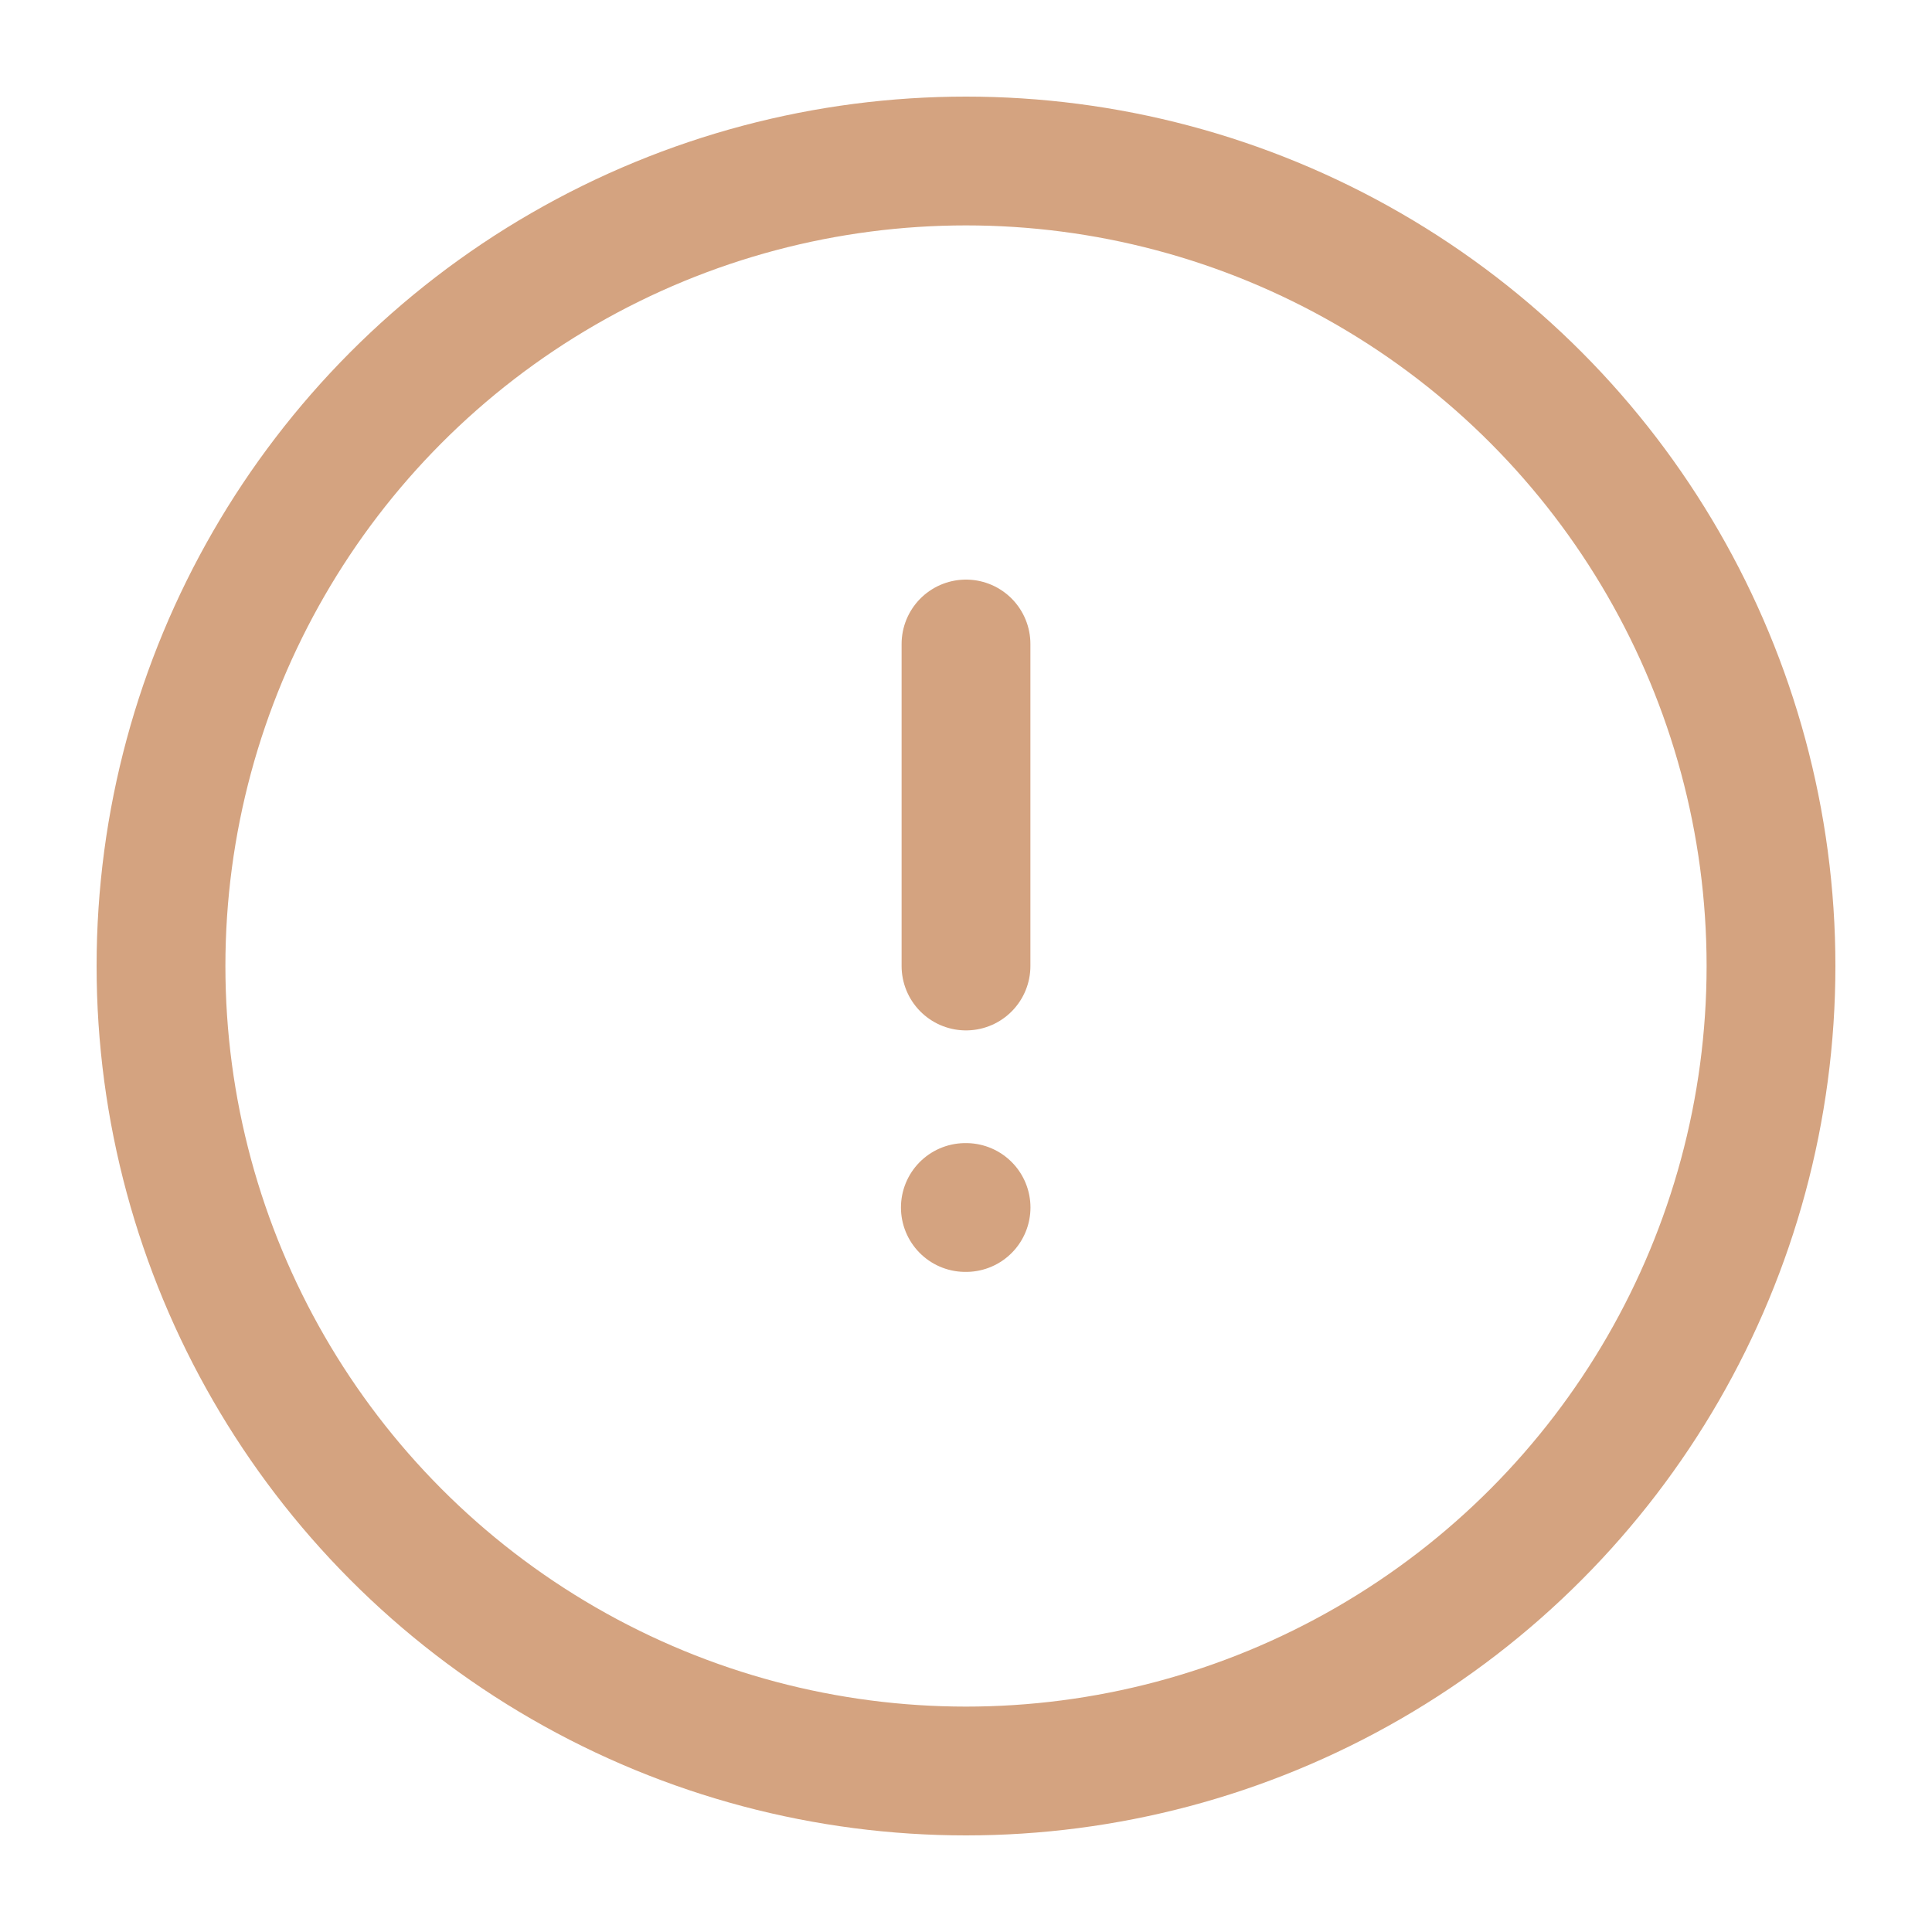 <svg width="30" height="30" viewBox="0 0 30 30" fill="none" xmlns="http://www.w3.org/2000/svg">
<circle cx="15" cy="15" r="12.5" stroke="#D4A380" stroke-width="2"/>
<path d="M14.99 18.75H15.001" stroke="#D4A380" stroke-width="2" stroke-linecap="round" stroke-linejoin="round"/>
<path d="M15 15L15 10" stroke="#D4A380" stroke-width="2" stroke-linecap="round" stroke-linejoin="round"/>
</svg>

